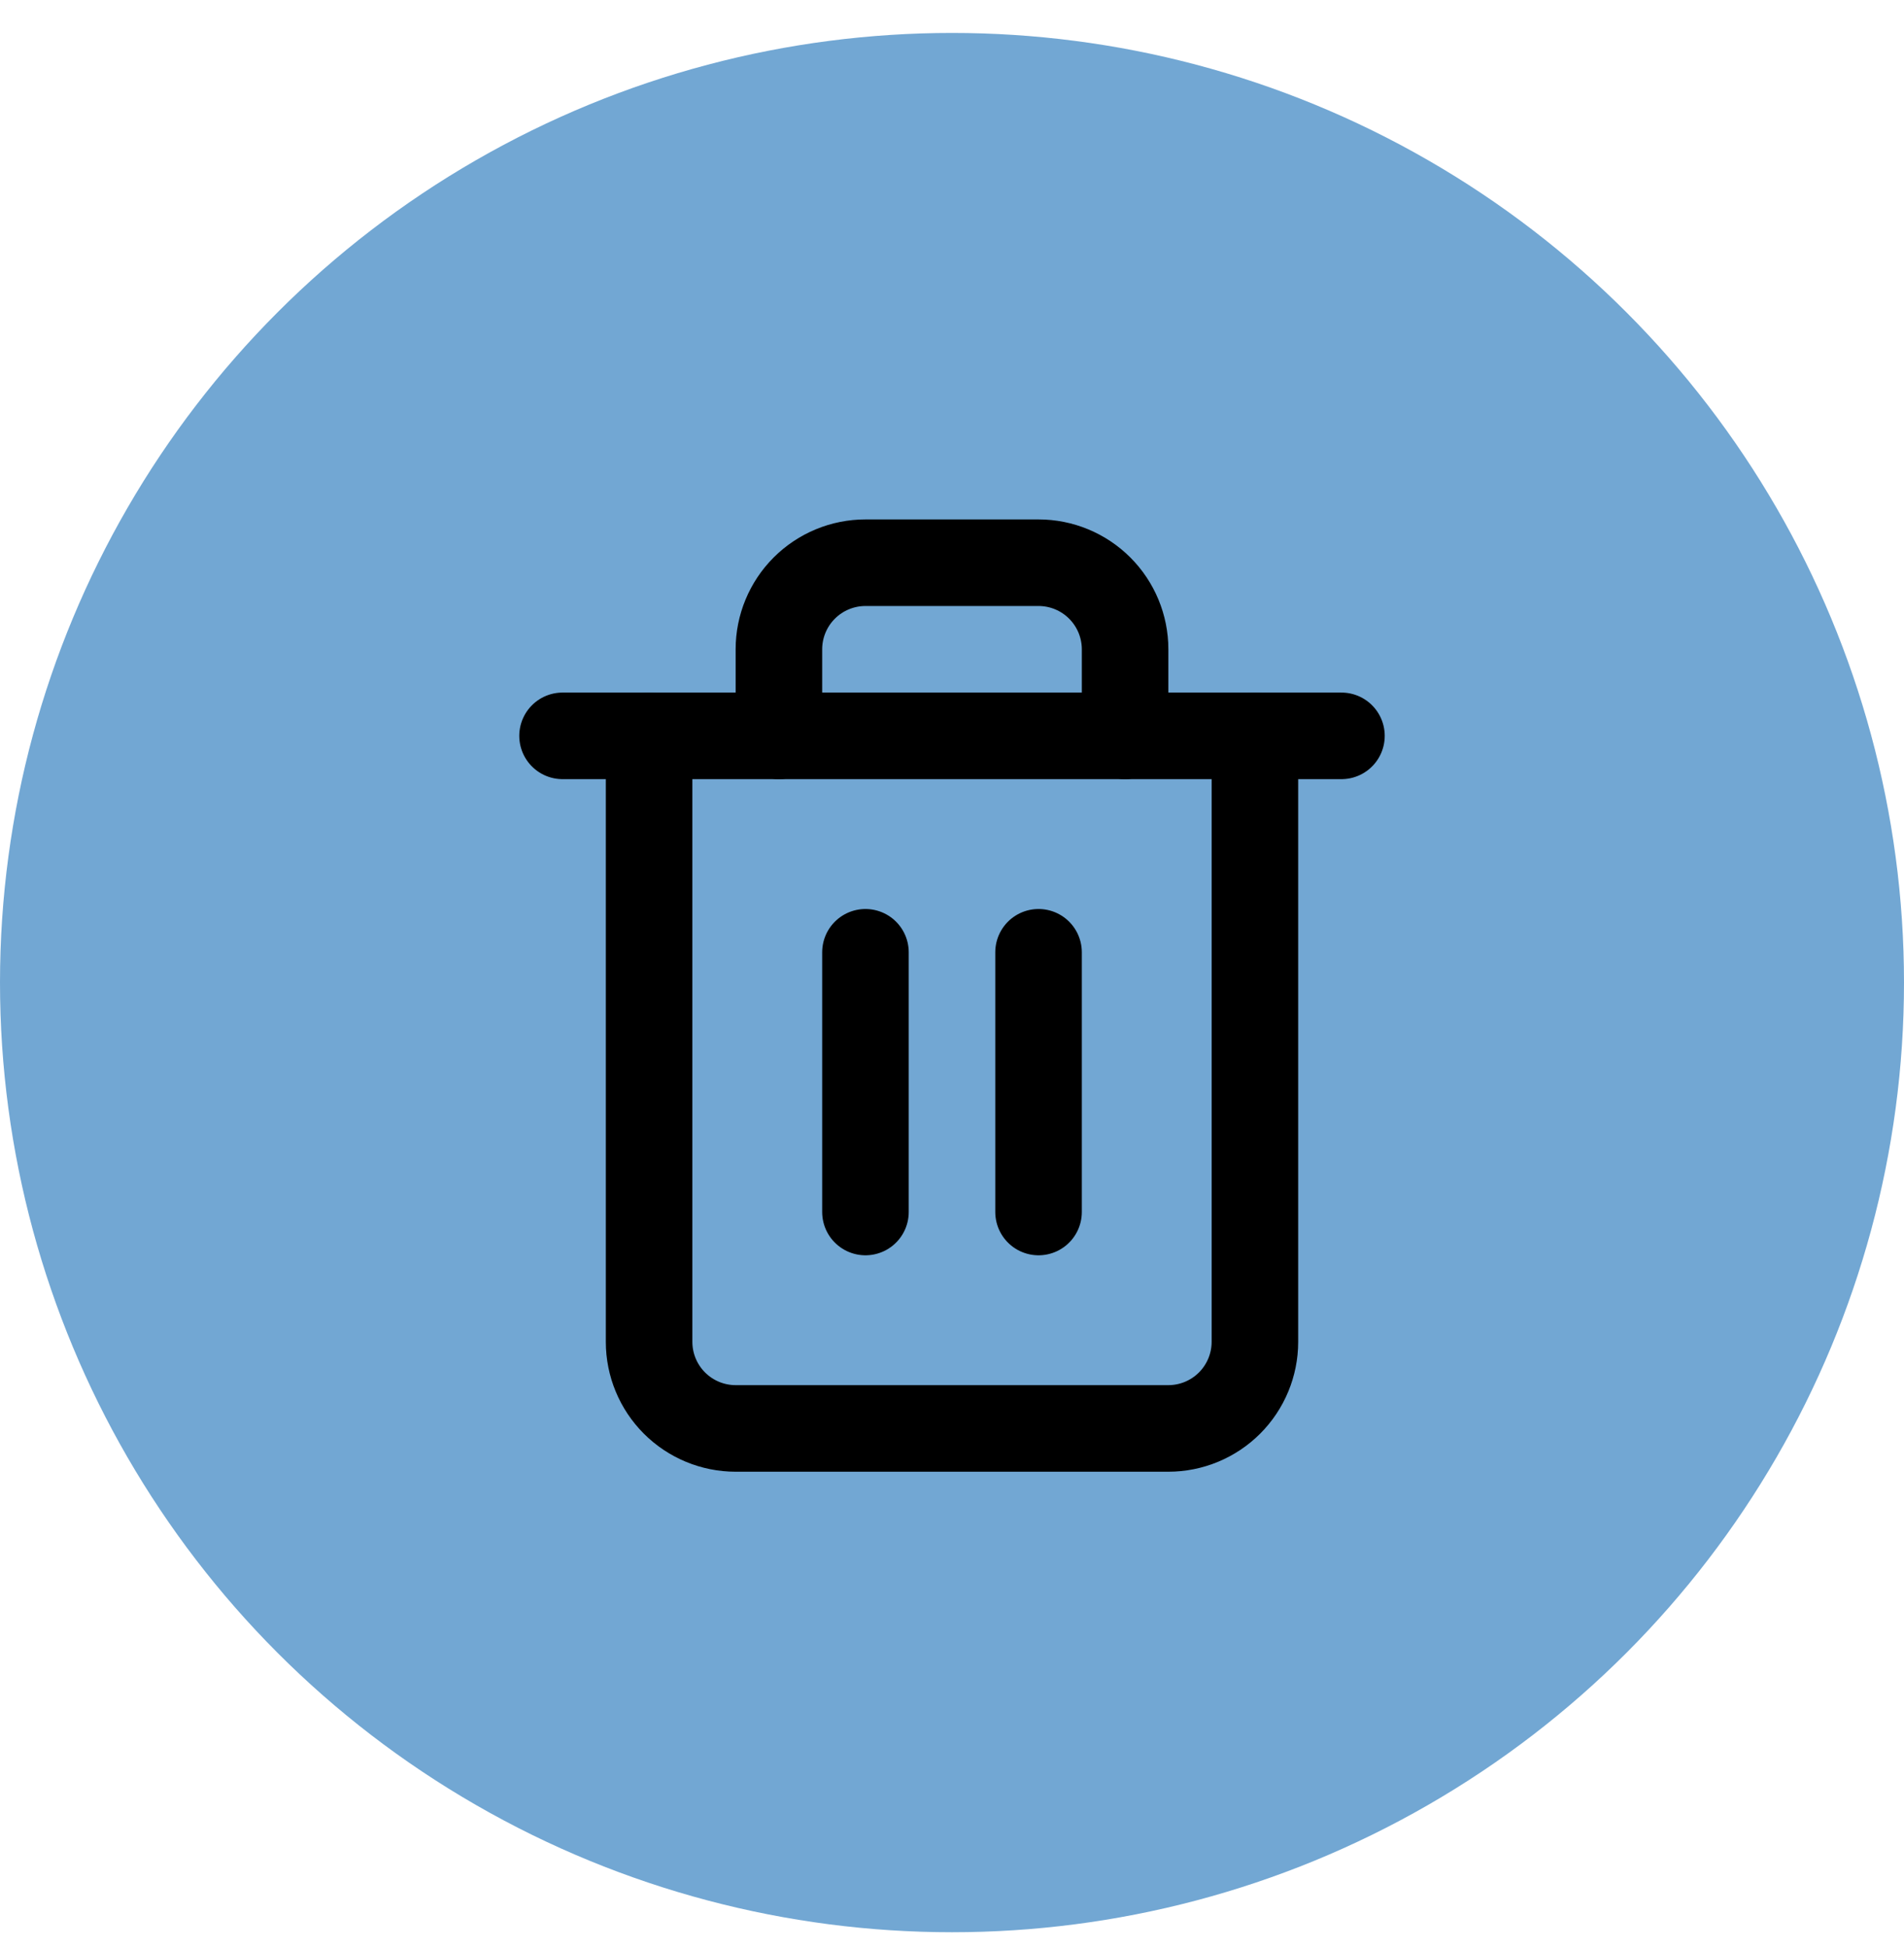 <svg width="44" height="45" viewBox="0 0 44 45" fill="none" xmlns="http://www.w3.org/2000/svg">
<ellipse cx="22" cy="22.7" rx="22" ry="21.939" fill="#72A7D3"/>
<path d="M13 17H15H31" stroke="black" stroke-width="2" stroke-linecap="round" stroke-linejoin="round"/>
<path d="M29 17V31C29 31.53 28.789 32.039 28.414 32.414C28.039 32.789 27.53 33 27 33H17C16.47 33 15.961 32.789 15.586 32.414C15.211 32.039 15 31.53 15 31V17M18 17V15C18 14.47 18.211 13.961 18.586 13.586C18.961 13.211 19.47 13 20 13H24C24.53 13 25.039 13.211 25.414 13.586C25.789 13.961 26 14.47 26 15V17" stroke="black" stroke-width="2" stroke-linecap="round" stroke-linejoin="round"/>
<path d="M20 22V28" stroke="black" stroke-width="2" stroke-linecap="round" stroke-linejoin="round"/>
<path d="M24 22V28" stroke="black" stroke-width="2" stroke-linecap="round" stroke-linejoin="round"/>
</svg>
